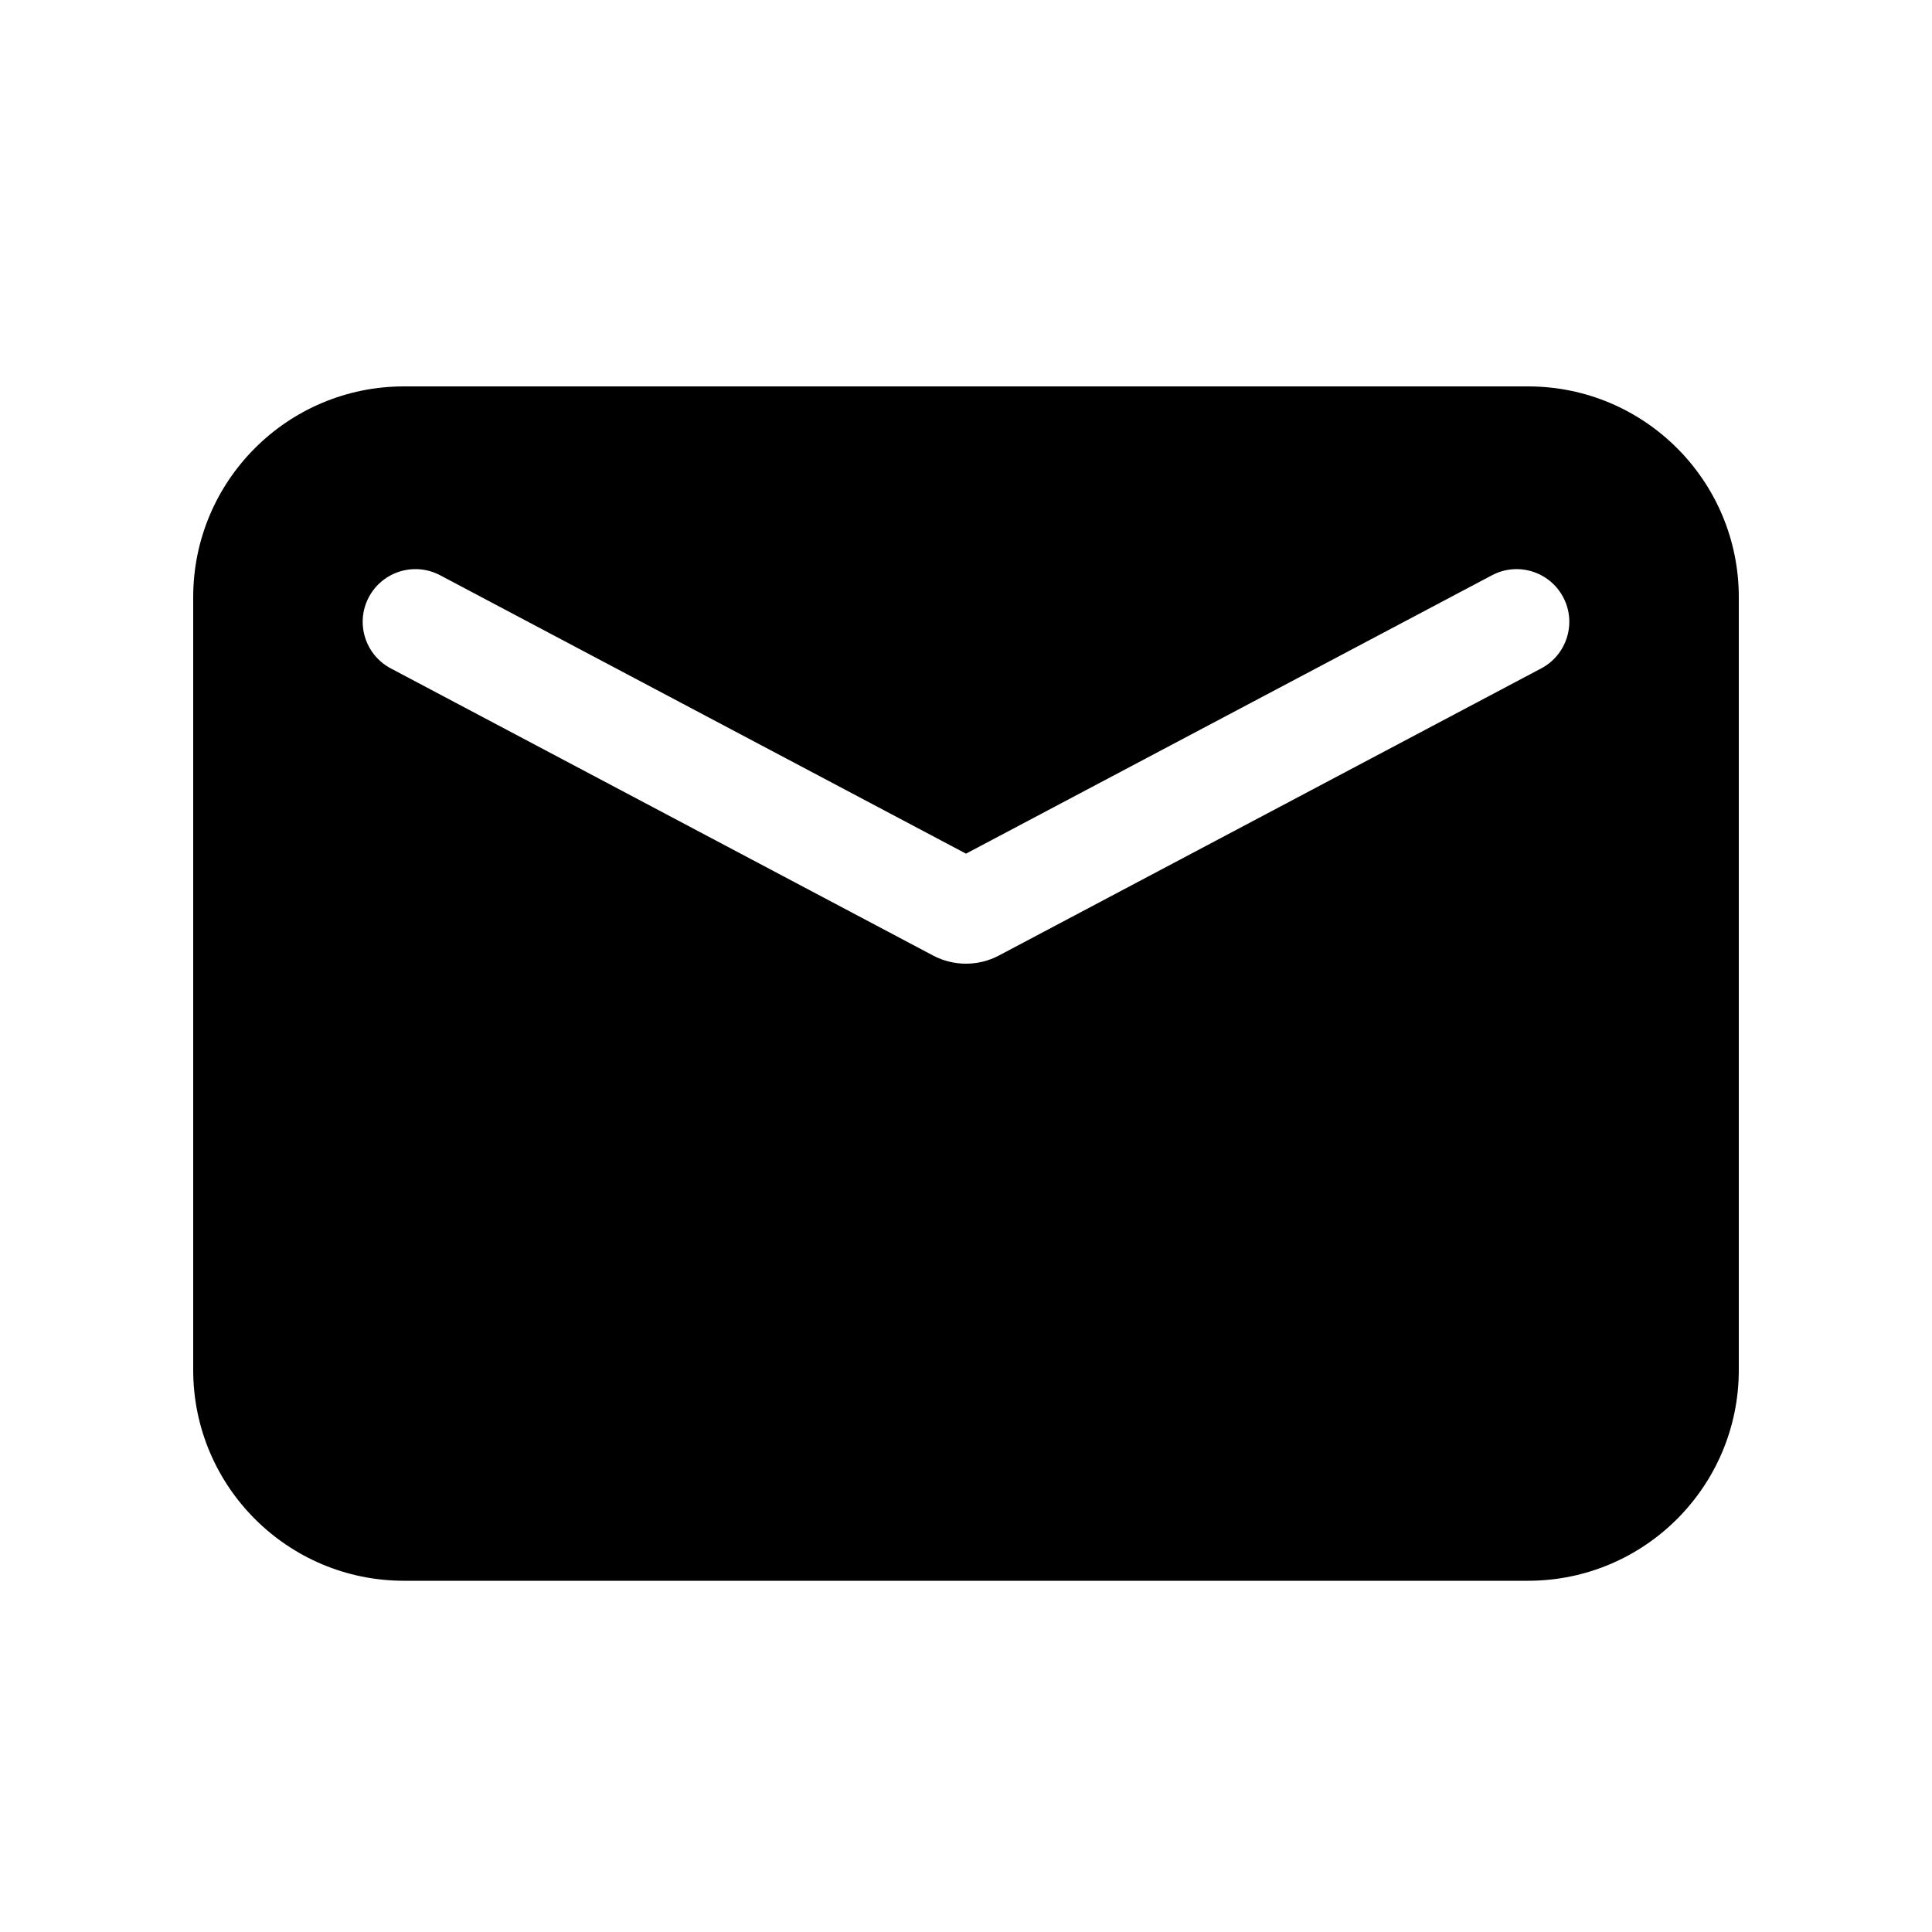 <svg width="20" height="20" viewBox="0 0 20 20" fill="none" xmlns="http://www.w3.org/2000/svg">
<path fill-rule="evenodd" clip-rule="evenodd" d="M4.182 4C2.977 4 2 4.977 2 6.182V14.182C2 15.387 2.977 16.364 4.182 16.364H15.818C17.023 16.364 18 15.387 18 14.182V6.182C18 4.977 17.023 4 15.818 4H4.182ZM3.818 6.182C3.677 6.448 3.779 6.778 4.045 6.919L9.66 9.892C9.873 10.004 10.127 10.004 10.34 9.892L15.955 6.919C16.221 6.778 16.323 6.448 16.182 6.182C16.041 5.916 15.711 5.814 15.445 5.955L10 8.837L4.556 5.955C4.289 5.814 3.959 5.916 3.818 6.182Z" fill="black"/>
</svg>
